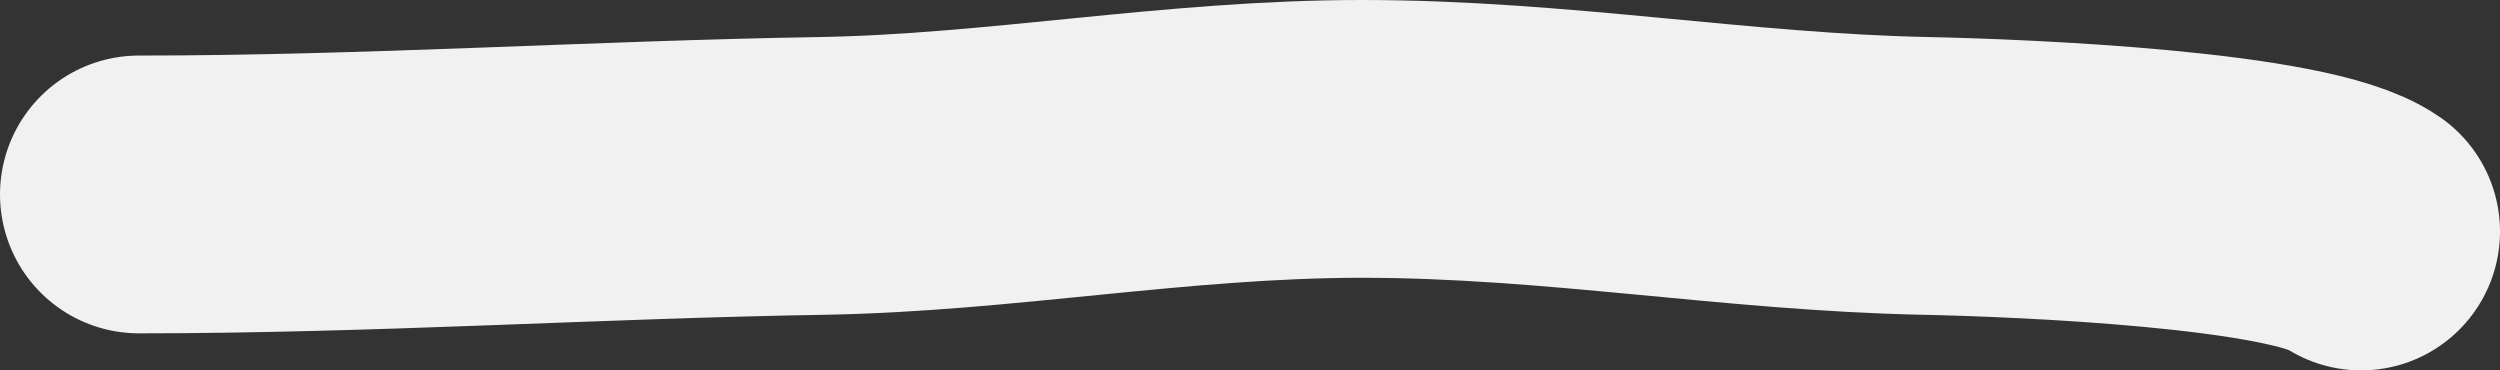<svg width="54" height="8" fill="none" xmlns="http://www.w3.org/2000/svg"><rect width="100%" height="100%" fill="#333333" stroke="none"/><path d="M3 4.2c4.96 0 9.87-.32 14.73-.4 3.872-.063 7.677-.8 11.683-.8 4.2 0 8.089.718 12.19.8 2.08.042 8.098.29 9.397 1.2" stroke="#F1F1F1" stroke-width="6" stroke-linecap="round"/></svg>